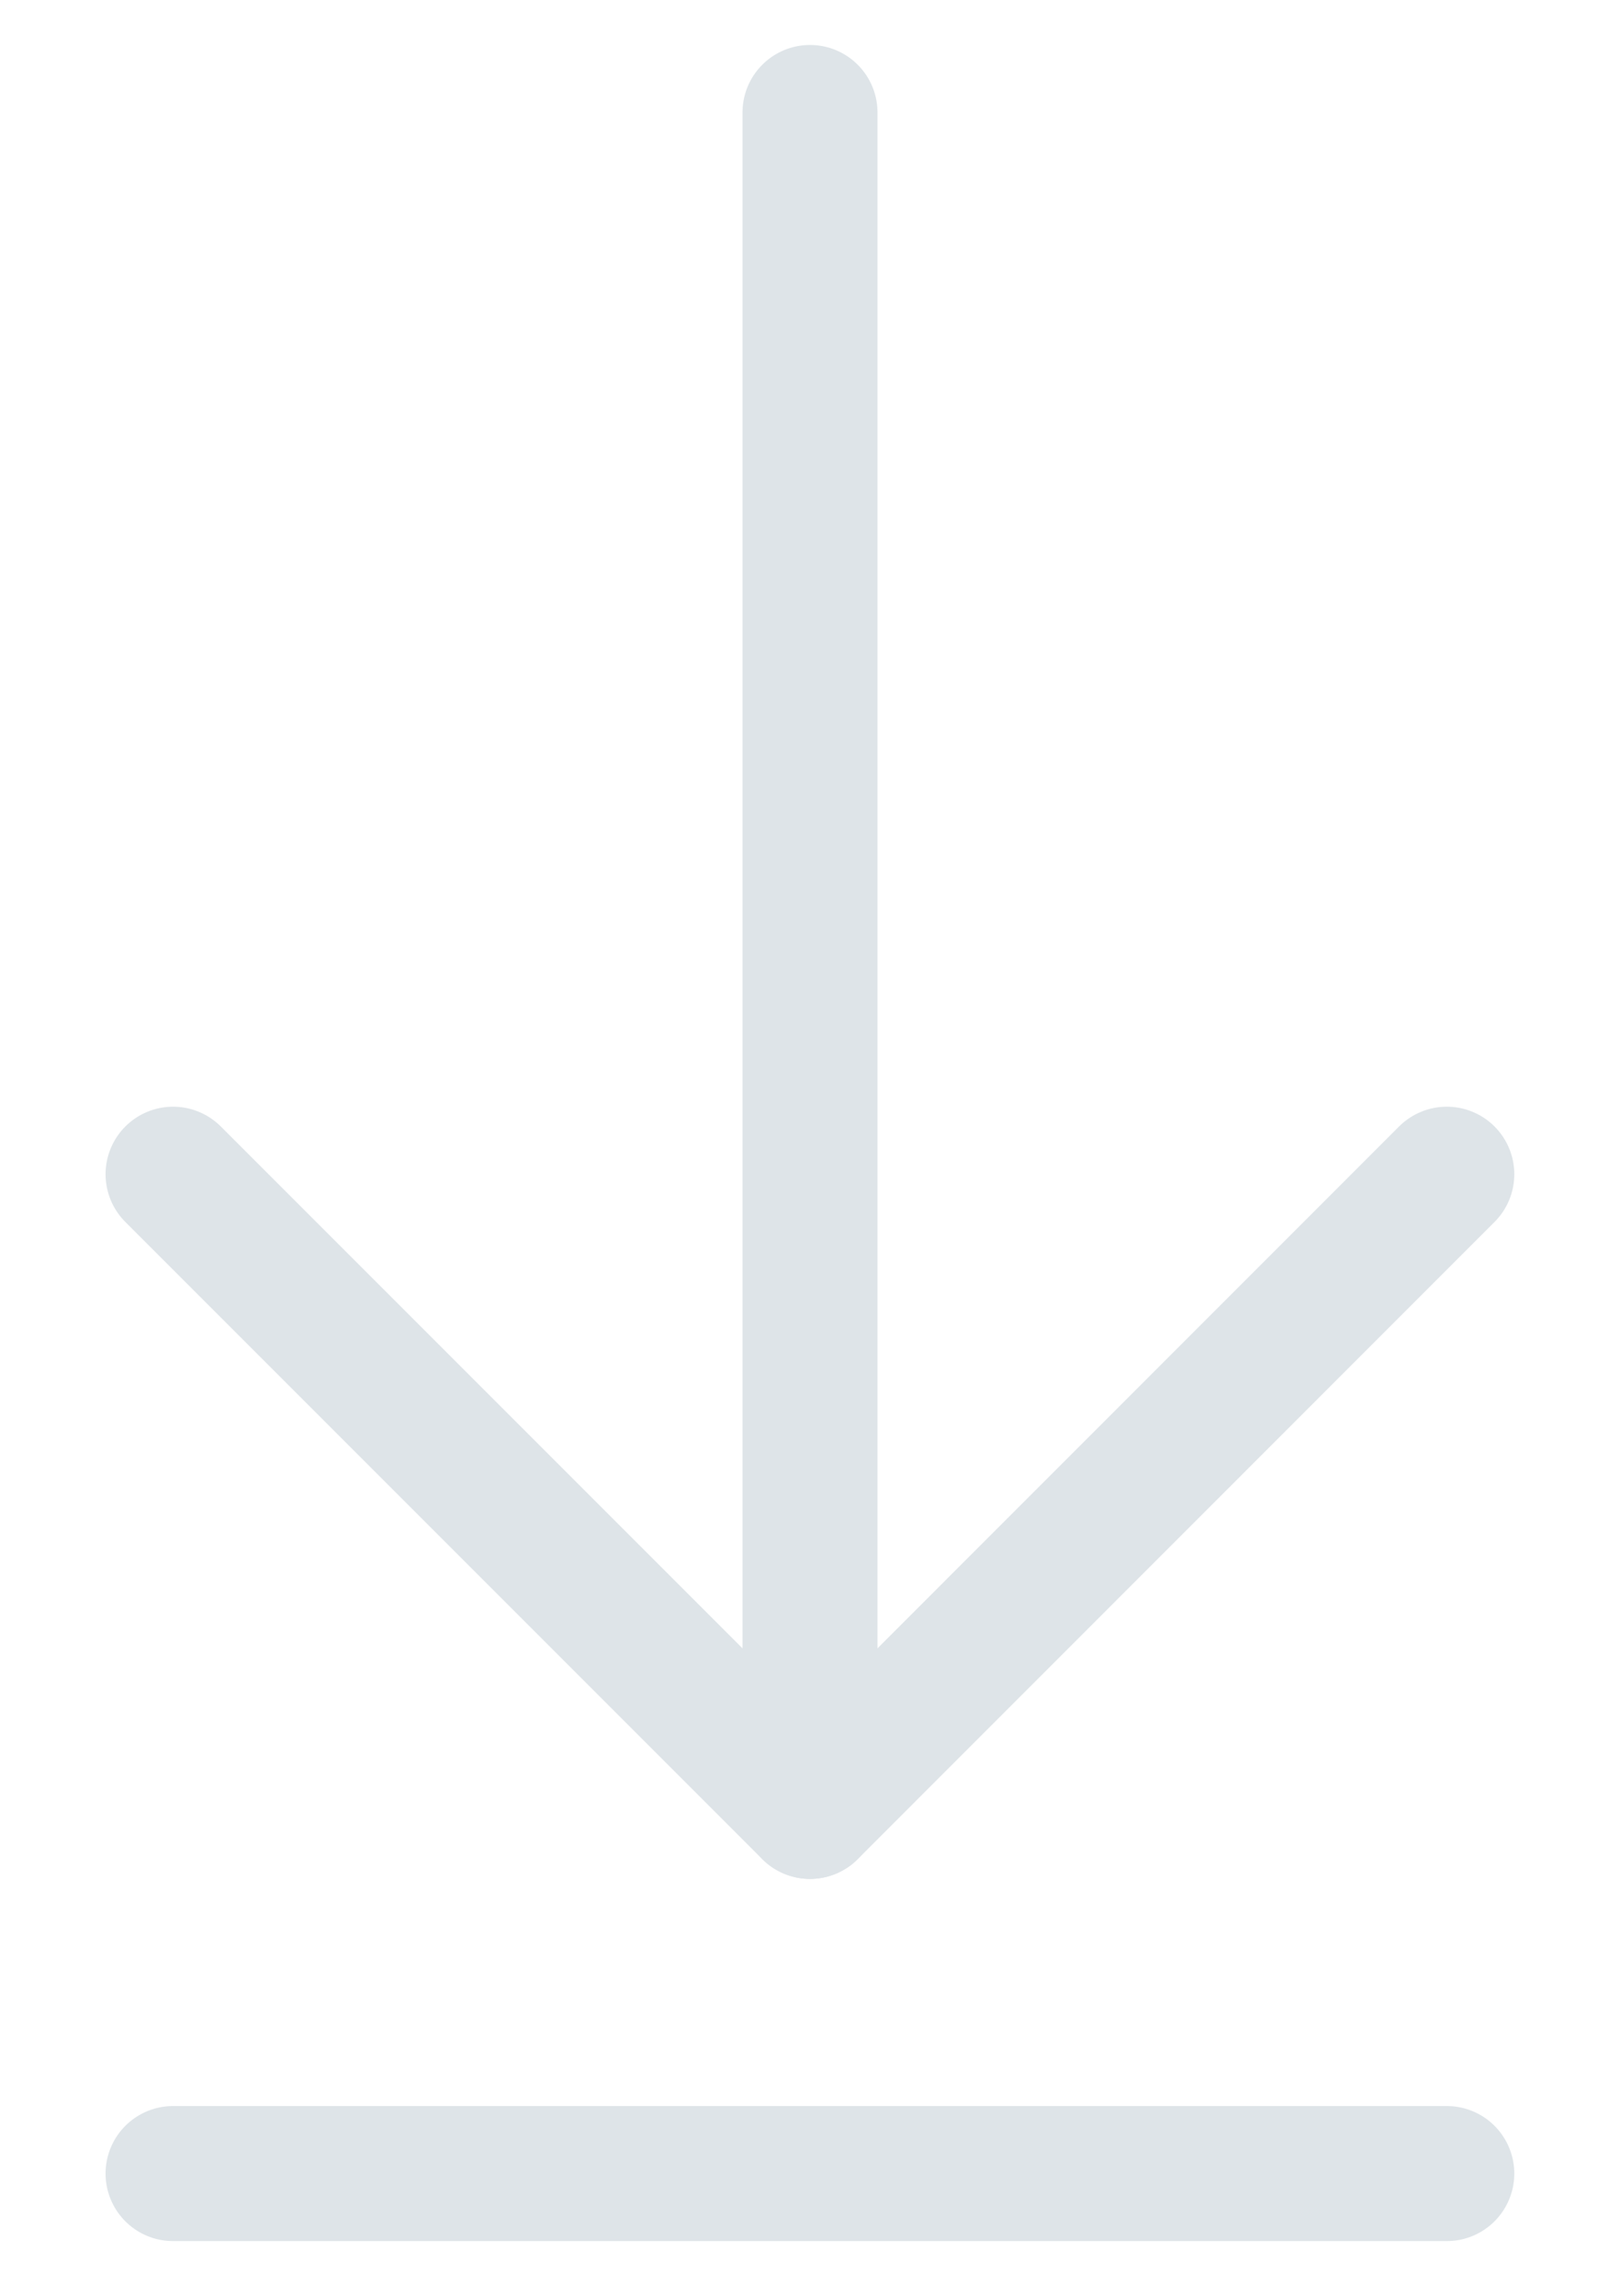 <svg width="12" height="17" viewBox="0 0 12 17" fill="none" xmlns="http://www.w3.org/2000/svg">
<g id="Group 21191">
<path id="Shape" d="M6 0.833L6 13.413" stroke="#DEE4E8" stroke-linecap="round" stroke-linejoin="round"/>
<path id="Shape_2" d="M1.282 16.095L10.717 16.095" stroke="#DEE4E8" stroke-linecap="round" stroke-linejoin="round"/>
<path id="Shape_3" d="M10.717 8.695L6 13.413L1.282 8.695" stroke="#DEE4E8" stroke-linecap="round" stroke-linejoin="round"/>
</g>
</svg>
